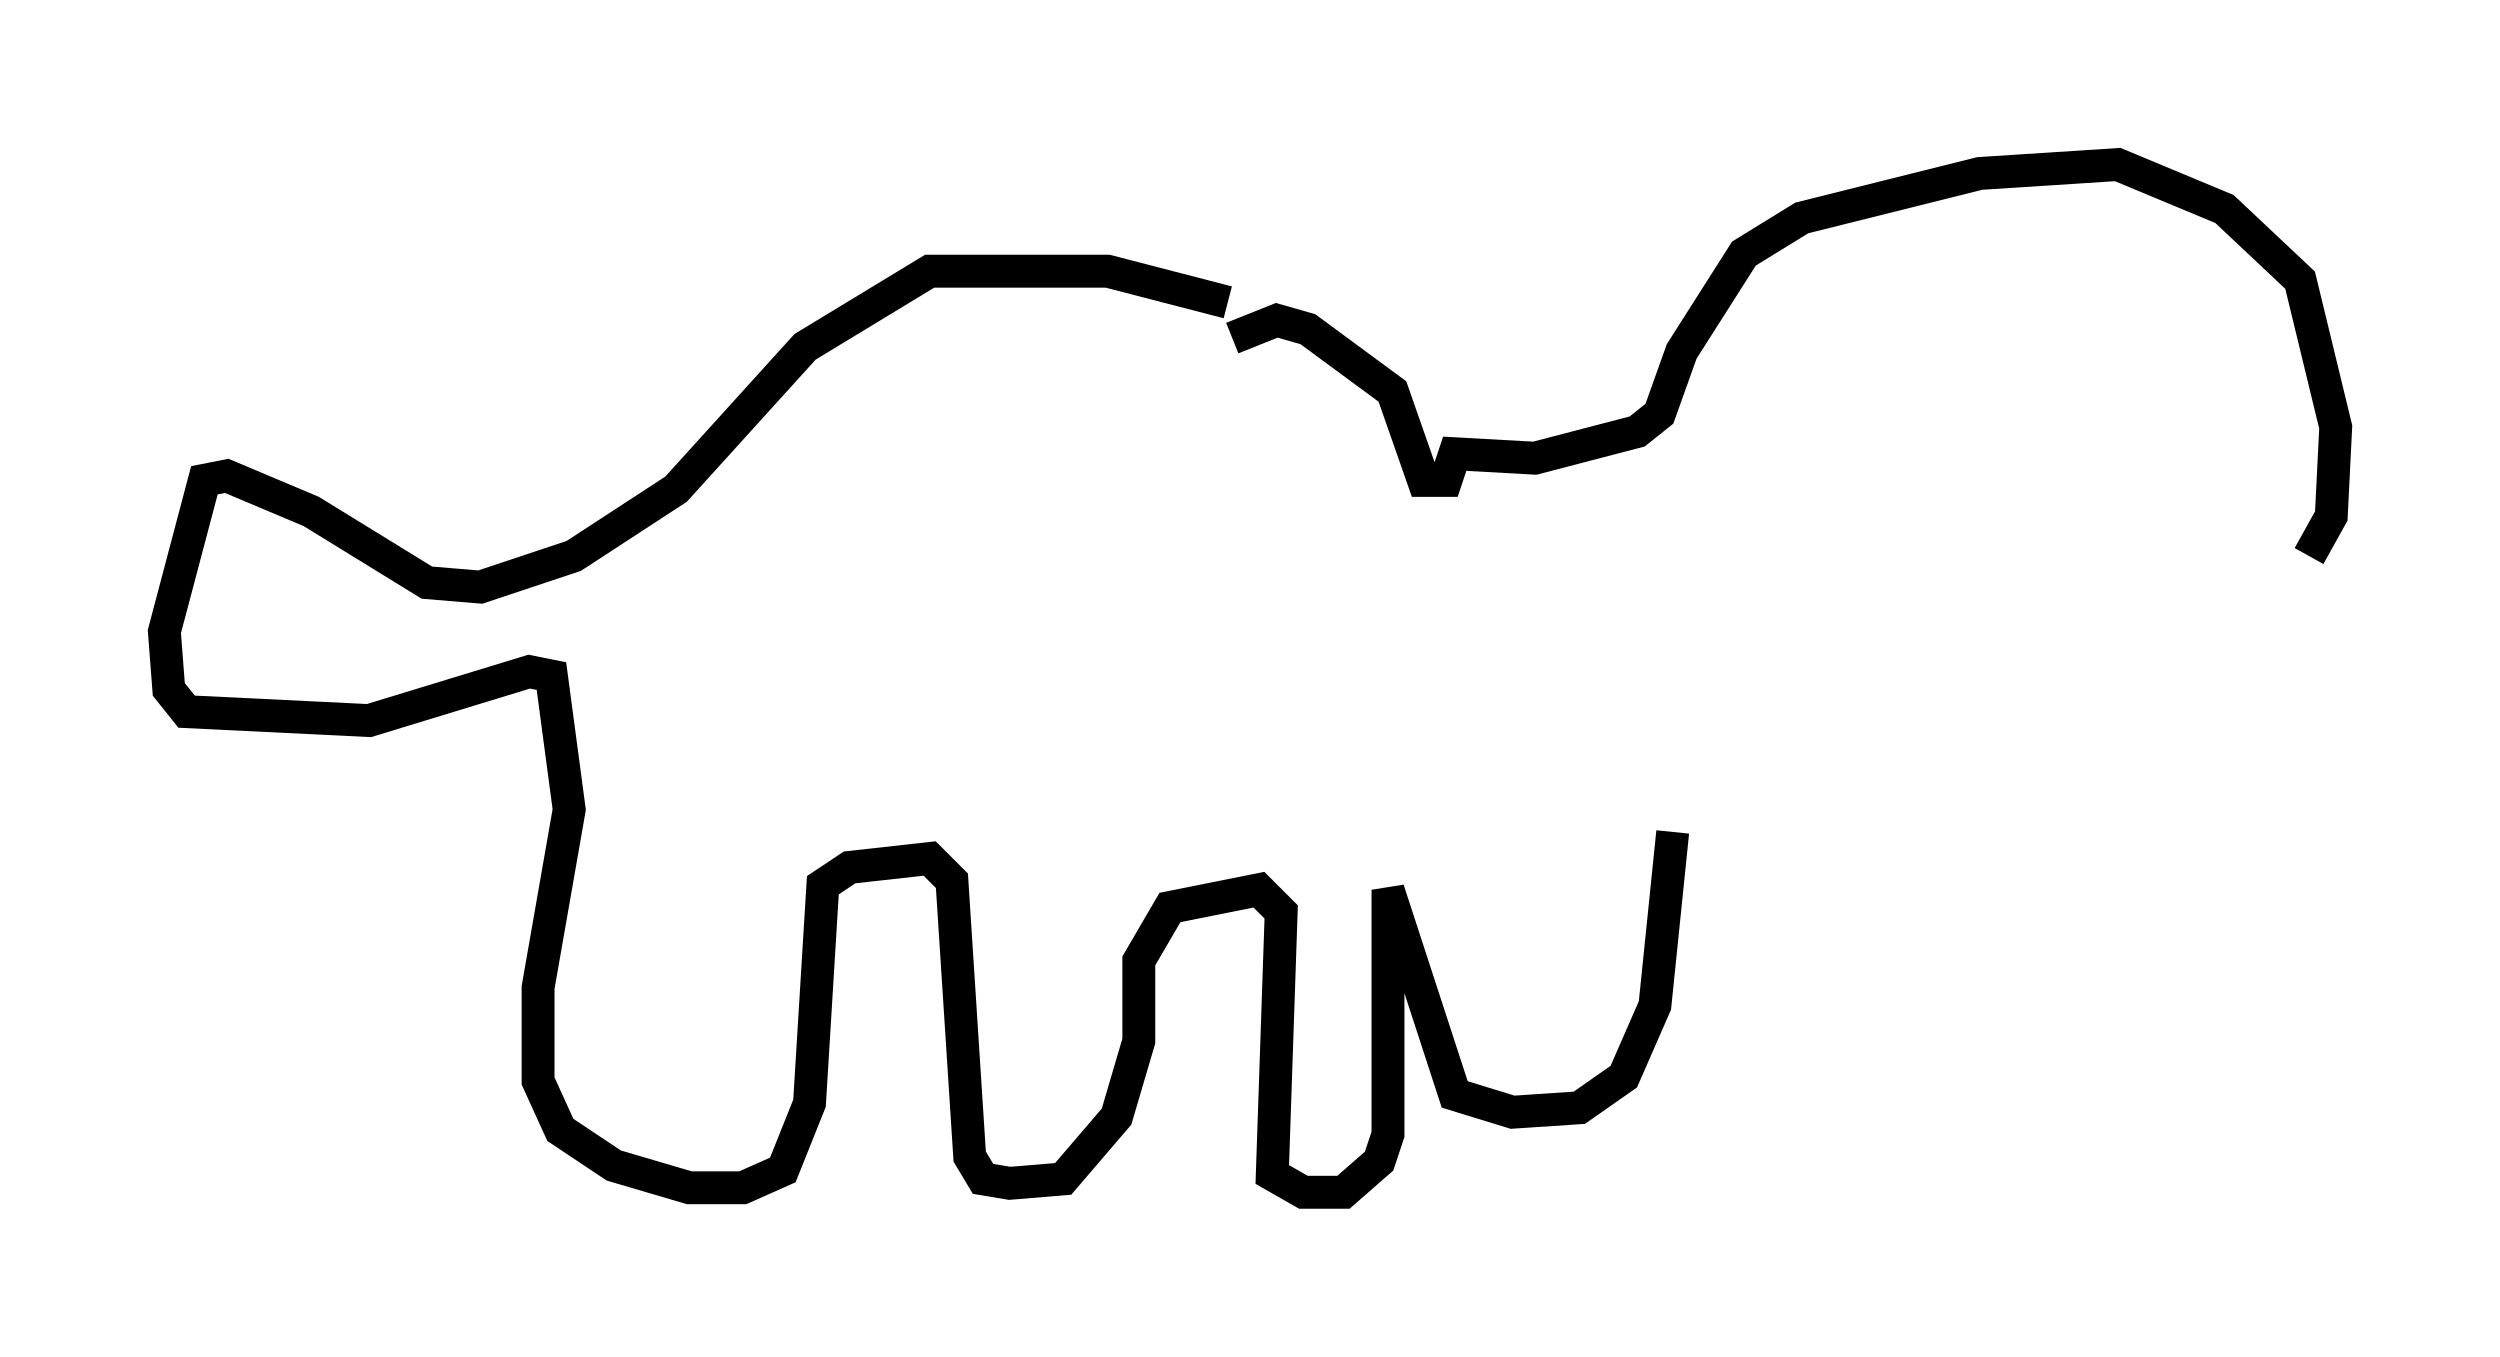 <?xml version="1.0" encoding="utf-8" ?>
<svg baseProfile="full" height="41.258" version="1.1" width="76.034" xmlns="http://www.w3.org/2000/svg" xmlns:ev="http://www.w3.org/2001/xml-events" xmlns:xlink="http://www.w3.org/1999/xlink"><defs /><rect fill="white" height="41.258" width="76.034" x="0" y="0" /><path d="M38.288, 10.548 m-0.947, -1.353 l-3.654, -0.947 -5.413, 0.0 l-3.789, 2.3 -3.924, 4.33 l-3.112, 2.03 -2.842, 0.947 l-1.624, -0.135 -3.518, -2.165 l-2.571, -1.083 -0.677, 0.135 l-1.218, 4.601 0.135, 1.759 l0.541, 0.677 5.548, 0.271 l4.871, -1.488 0.677, 0.135 l0.541, 4.059 -0.947, 5.413 l0.0, 2.842 0.677, 1.488 l1.624, 1.083 2.3, 0.677 l1.624, 0.0 1.218, -0.541 l0.812, -2.03 0.406, -6.631 l0.812, -0.541 2.436, -0.271 l0.677, 0.677 0.541, 8.39 l0.406, 0.677 0.812, 0.135 l1.624, -0.135 1.624, -1.894 l0.677, -2.3 0.0, -2.436 l0.947, -1.624 2.706, -0.541 l0.677, 0.677 -0.271, 7.984 l0.947, 0.541 1.218, 0.0 l1.083, -0.947 0.271, -0.812 l0.0, -7.442 2.03, 6.225 l1.759, 0.541 2.03, -0.135 l1.353, -0.947 0.947, -2.165 l0.541, -5.277 m-13.396, -15.02 l1.353, -0.541 0.947, 0.271 l2.571, 1.894 0.947, 2.706 l0.677, 0.0 0.271, -0.812 l2.436, 0.135 3.112, -0.812 l0.677, -0.541 0.677, -1.894 l1.894, -2.977 1.759, -1.083 l5.413, -1.353 4.195, -0.271 l3.248, 1.353 2.3, 2.165 l1.083, 4.465 -0.135, 2.706 l-0.677, 1.218 " fill="none" stroke="black" stroke-width="1" /></svg>